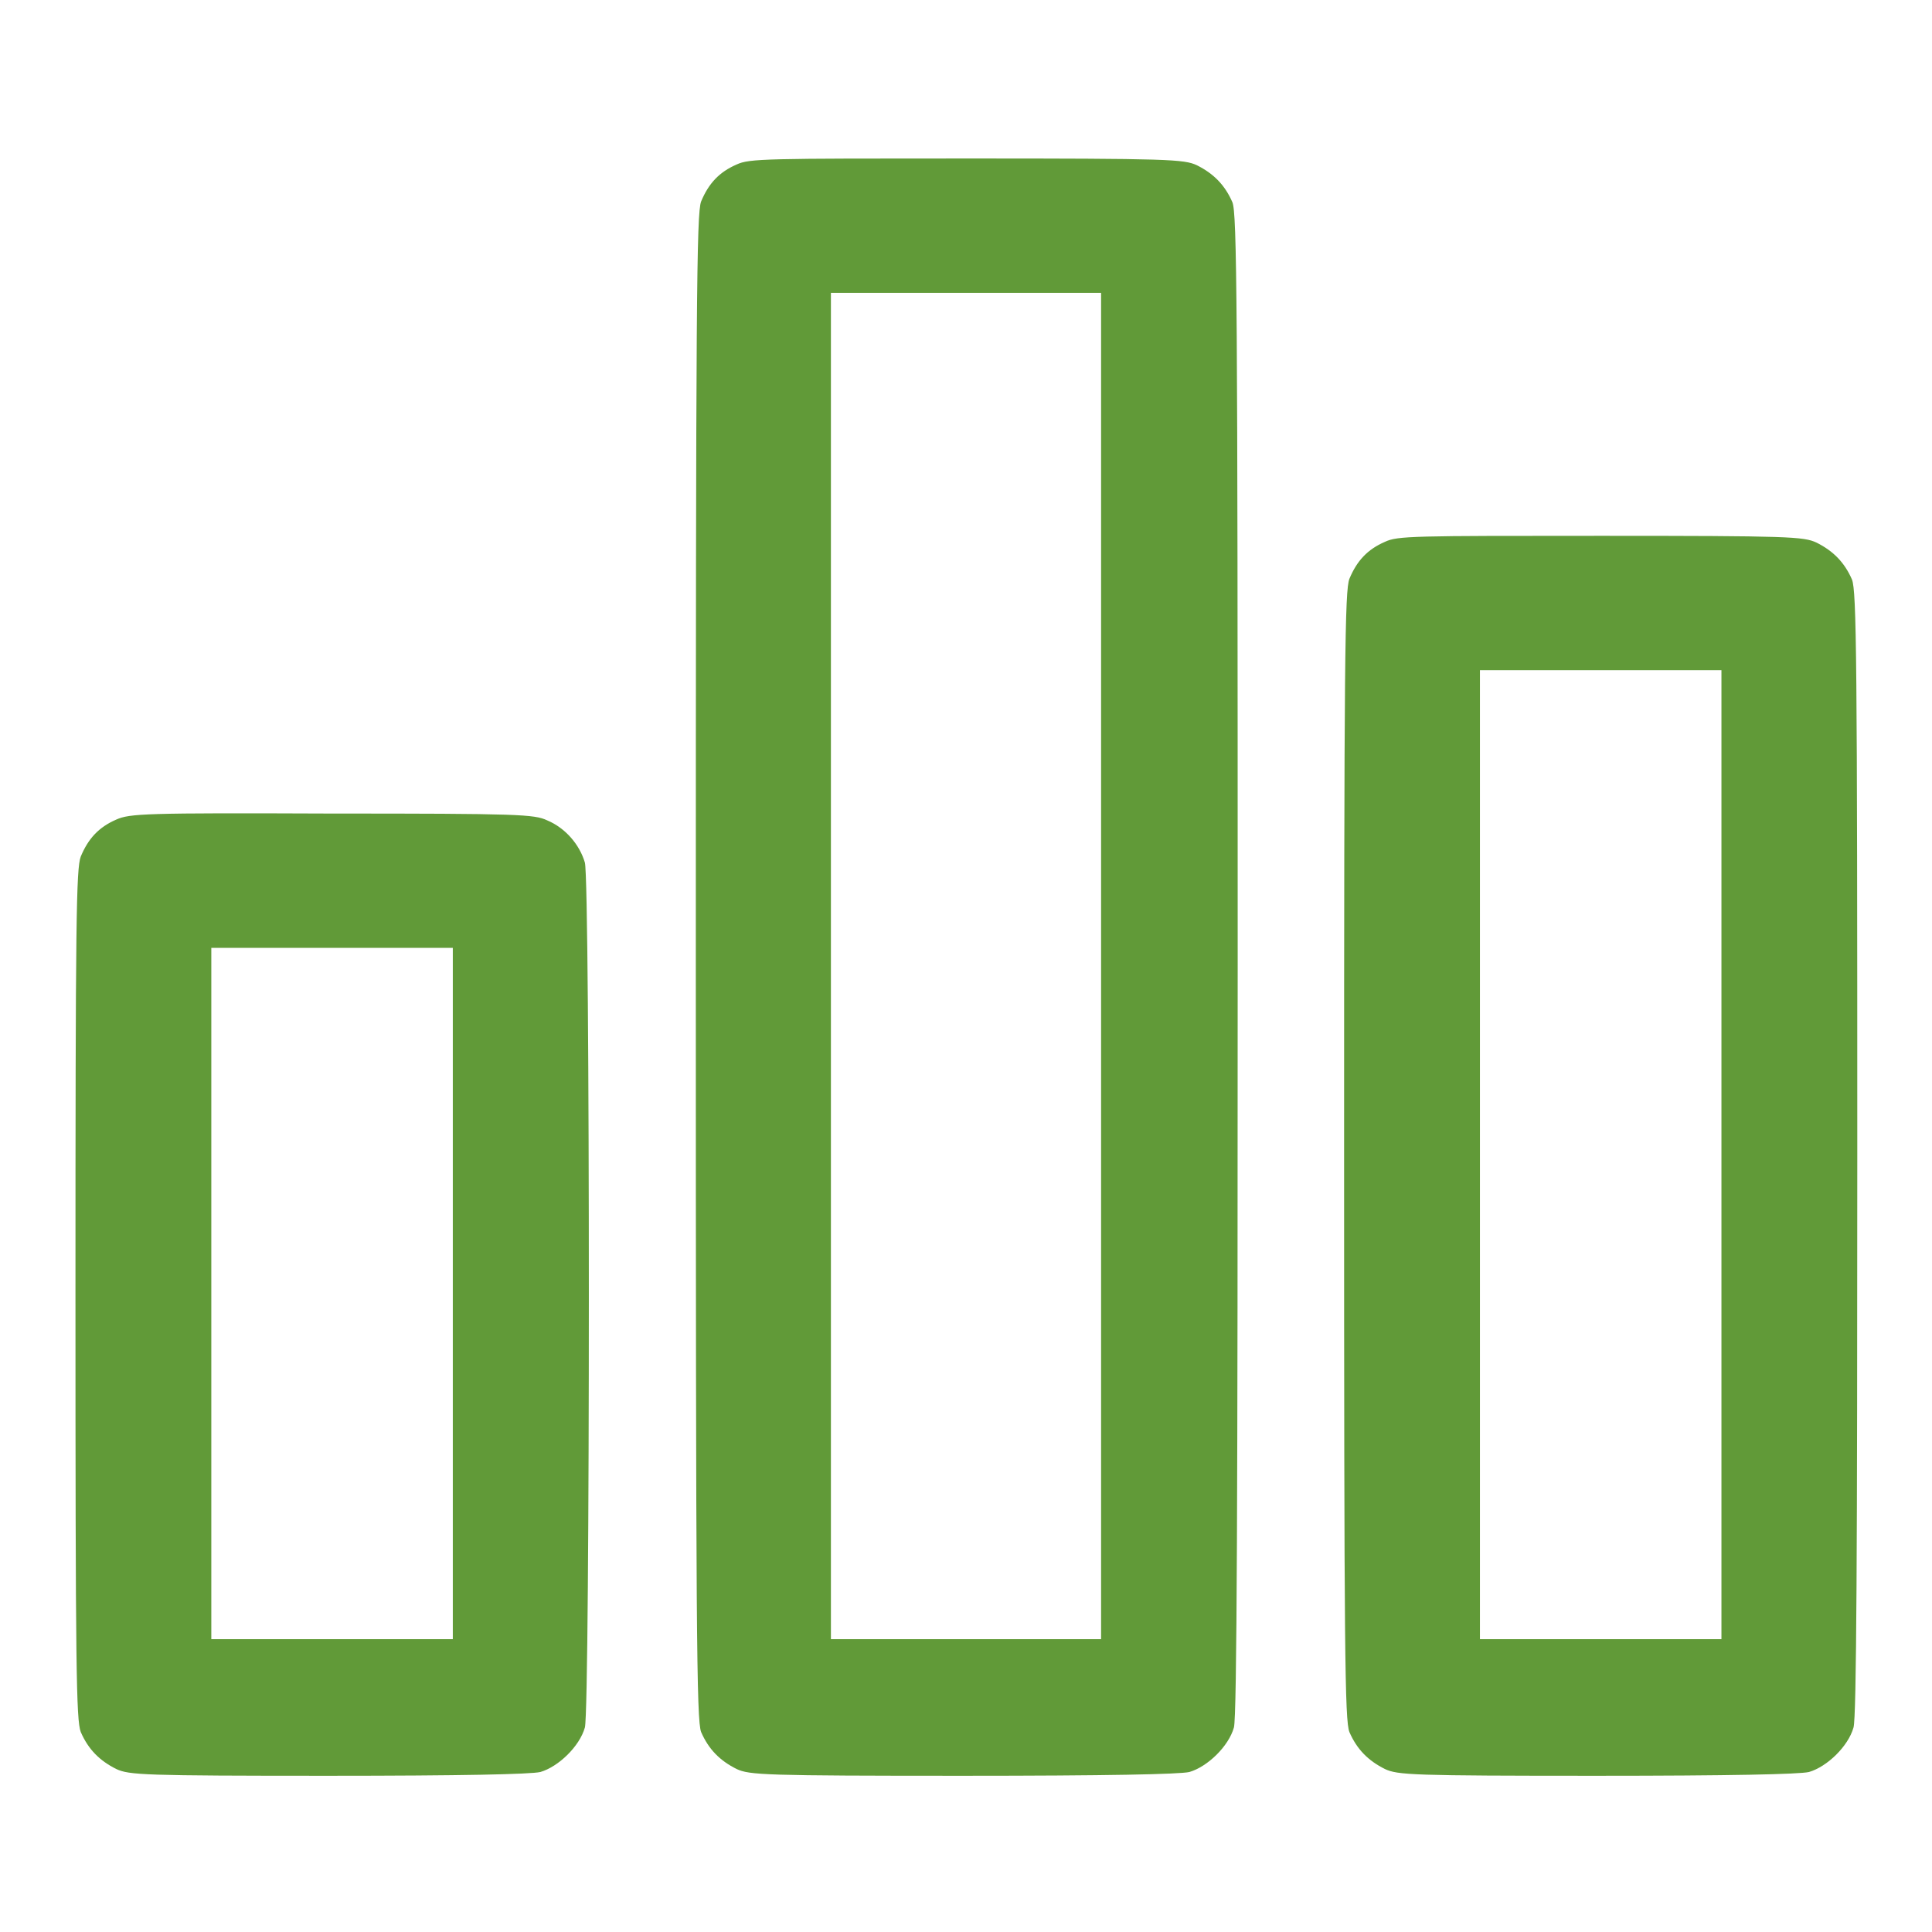 <?xml version="1.0" encoding="utf-8"?>
<!-- Svg Vector Icons : http://www.onlinewebfonts.com/icon -->
<!DOCTYPE svg PUBLIC "-//W3C//DTD SVG 1.1//EN" "http://www.w3.org/Graphics/SVG/1.1/DTD/svg11.dtd">
<svg version="1.1" xmlns="http://www.w3.org/2000/svg" xmlns:xlink="http://www.w3.org/1999/xlink" x="0px" y="0px" viewBox="0 0 256 256" enable-background="new 0 0 256 256" xml:space="preserve">
<g><g><g><path fill="#619a38" d="M97.6,21.8c-2.3,1-3.7,2.5-4.7,4.9c-0.6,1.6-0.7,12.6-0.7,101.4s0.1,99.8,0.7,101.4c1,2.3,2.5,3.8,4.7,4.9c1.7,0.8,3.7,0.9,30,0.9c19.1,0,28.7-0.2,30-0.5c2.4-0.7,5.2-3.4,5.9-5.9c0.4-1.4,0.5-30.2,0.5-101.1c0-88.5-0.1-99.5-0.7-101c-1-2.3-2.5-3.8-4.7-4.9c-1.7-0.8-3.7-0.9-30.4-0.9S99.3,21,97.6,21.8z M145.9,128v89.2H128h-17.9V128V38.8H128h17.9V128z"/><path fill="#619a38" d="M183.5,71.8c-2.3,1-3.7,2.5-4.7,4.9c-0.6,1.6-0.7,10.1-0.7,76.4c0,66.3,0.1,74.8,0.7,76.4c1,2.3,2.5,3.8,4.7,4.9c1.7,0.8,3.6,0.9,28.1,0.9c17.7,0,26.8-0.2,28.1-0.5c2.4-0.7,5.2-3.4,5.9-5.9c0.4-1.3,0.5-23.4,0.5-76.1c0-65.9-0.1-74.4-0.7-76c-1-2.3-2.5-3.8-4.7-4.9c-1.7-0.8-3.6-0.9-28.6-0.9S185.2,71,183.5,71.8z M228.1,153v64.2h-16h-16V153V88.8h16h16V153z"/><path fill="#619a38" d="M15.4,108.6c-2.3,1-3.7,2.5-4.7,4.9c-0.6,1.6-0.7,8.3-0.7,58c0,49.7,0.1,56.4,0.7,58c1,2.3,2.5,3.8,4.7,4.9c1.7,0.8,3.6,0.9,28.1,0.9c17.7,0,26.8-0.2,28.1-0.5c2.4-0.7,5.2-3.4,5.9-5.9c0.7-2.5,0.7-112,0-114.6c-0.7-2.4-2.6-4.6-5-5.6c-1.7-0.8-3.7-0.9-28.6-0.9C19.1,107.7,17.2,107.8,15.4,108.6z M60,171.4v45.8H44h-16v-45.8v-45.8h16h16V171.4z"/></g></g></g>
</svg>